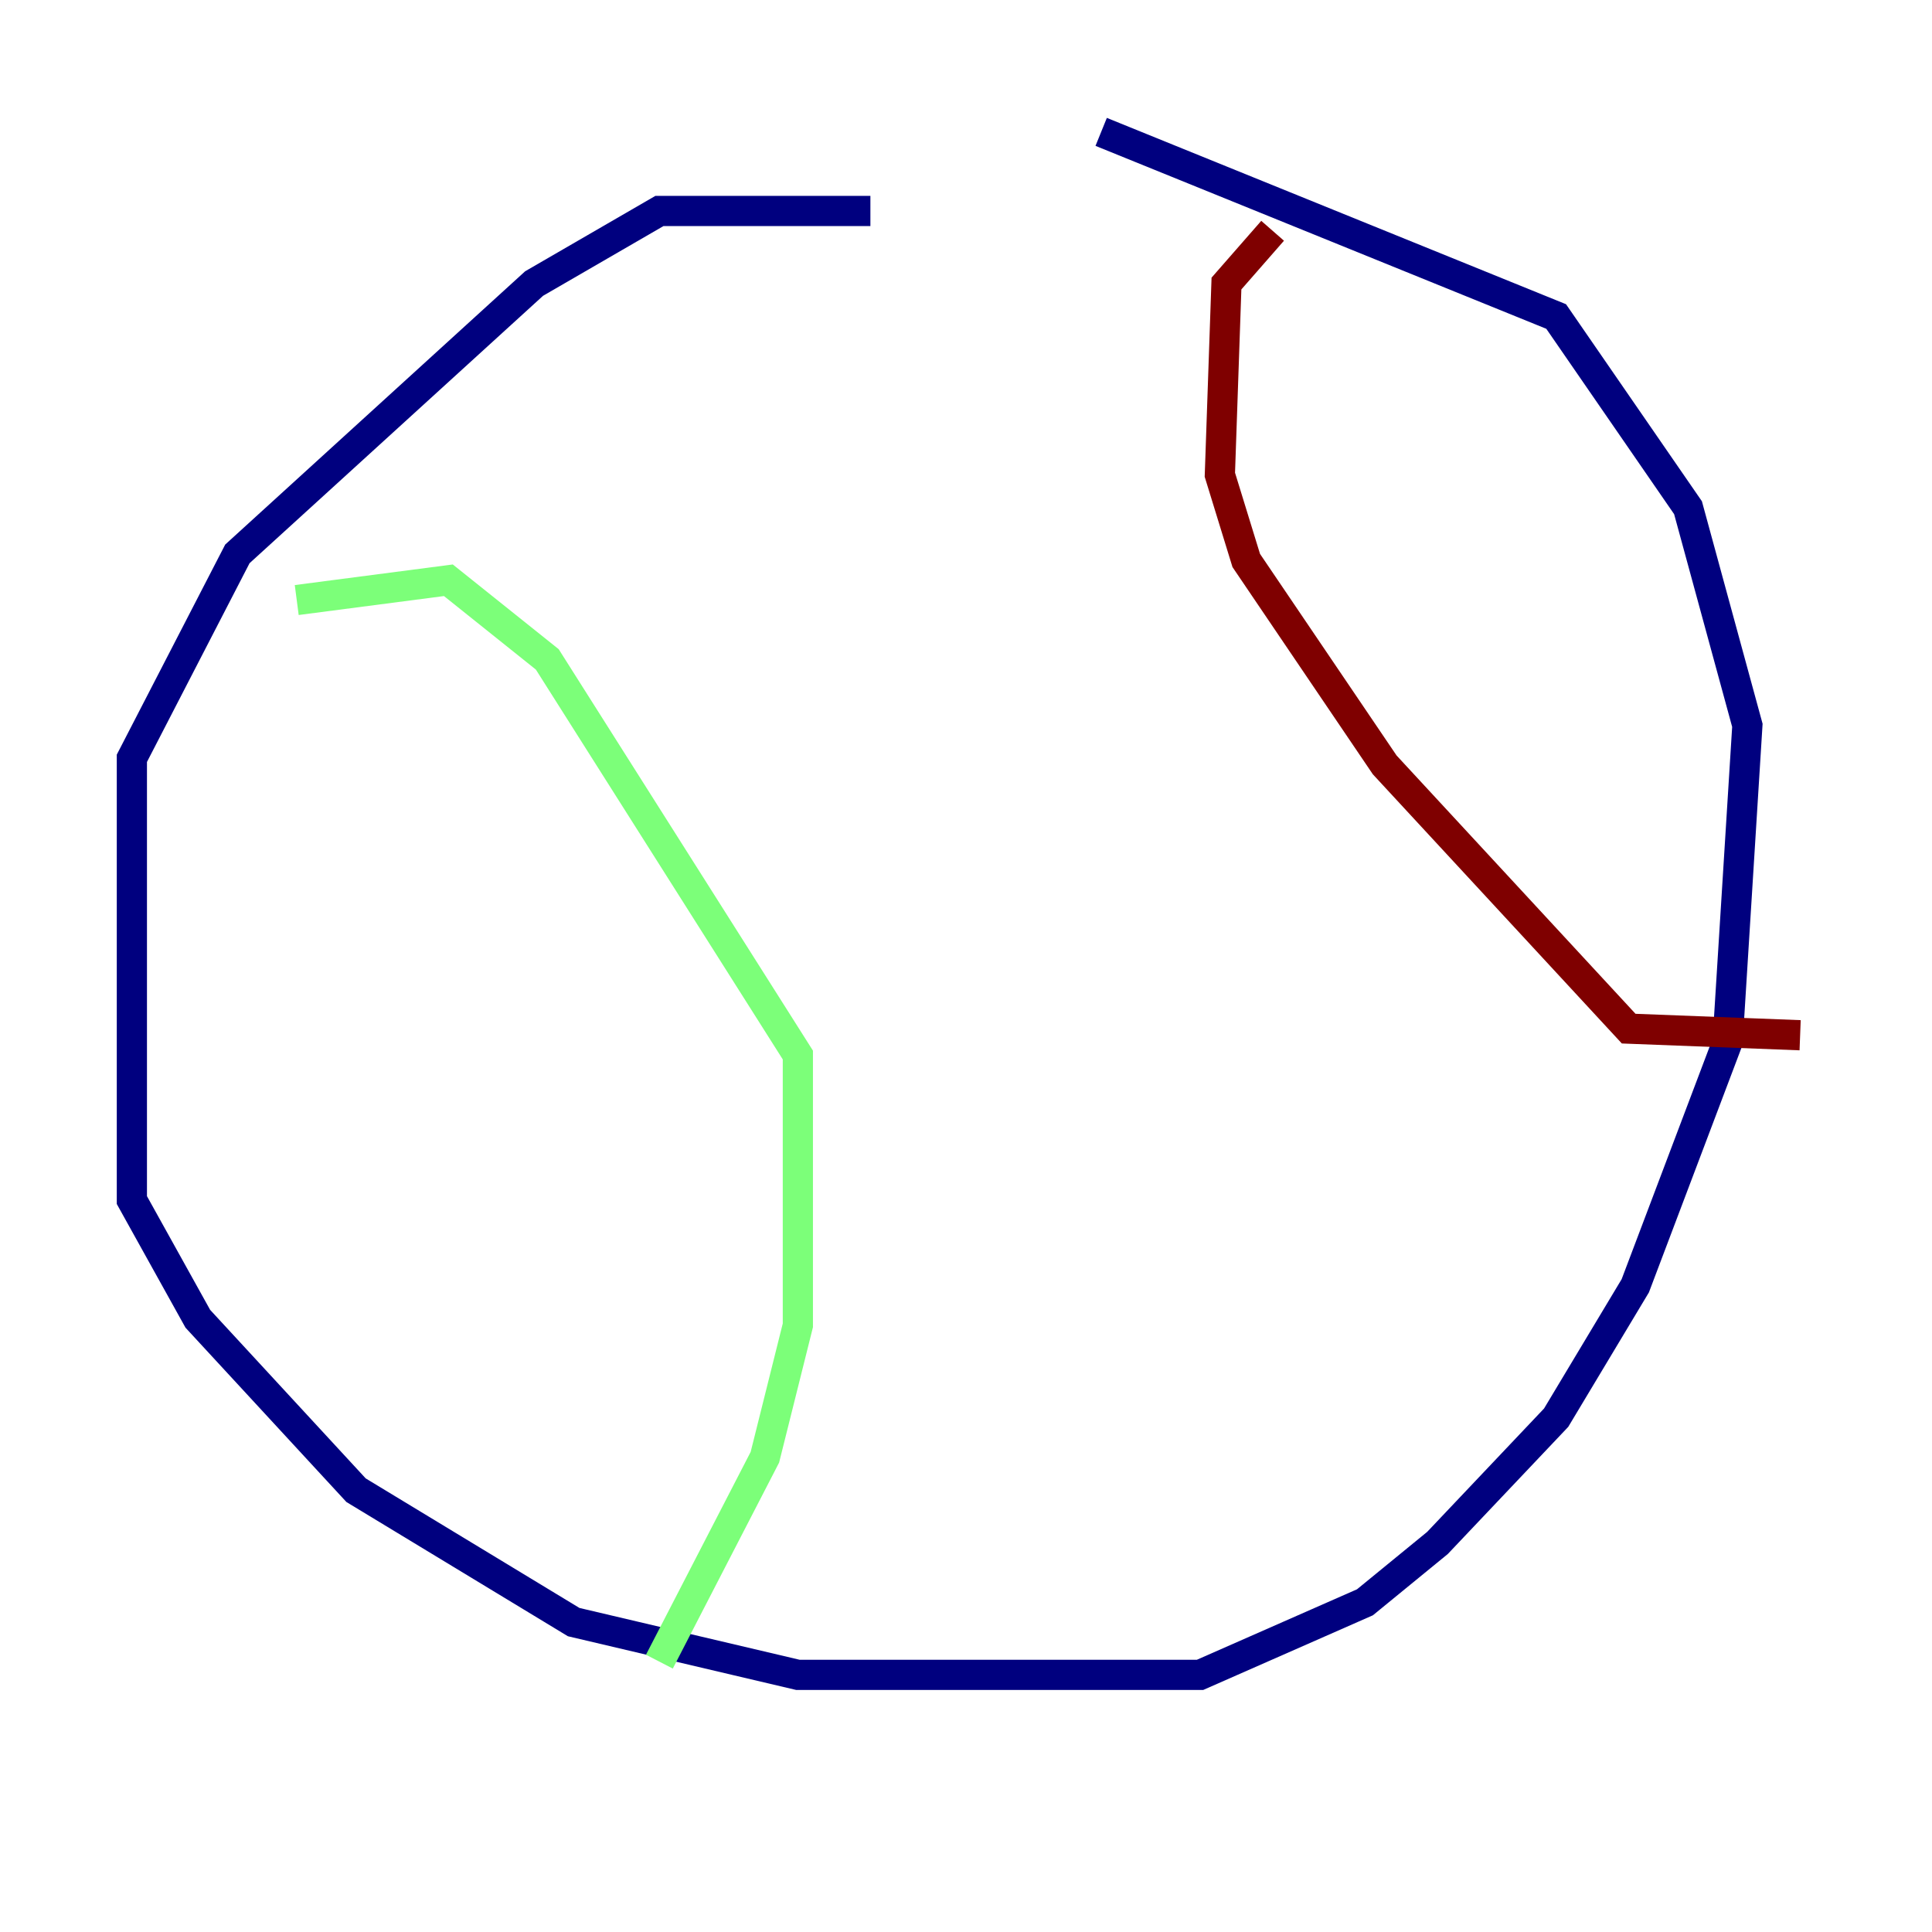 <?xml version="1.0" encoding="utf-8" ?>
<svg baseProfile="tiny" height="128" version="1.2" viewBox="0,0,128,128" width="128" xmlns="http://www.w3.org/2000/svg" xmlns:ev="http://www.w3.org/2001/xml-events" xmlns:xlink="http://www.w3.org/1999/xlink"><defs /><polyline fill="none" points="57.666,13.979 43.686,13.979 35.386,18.785 15.727,36.696 8.737,50.239 8.737,79.508 13.106,87.372 23.59,98.73 38.007,107.468 52.86,110.963 79.508,110.963 90.43,106.157 95.236,102.225 103.099,93.925 108.341,85.188 114.457,69.024 115.768,48.055 111.836,33.638 103.099,20.969 72.956,8.737" stroke="#00007f" stroke-width="2" /><polyline fill="none" points="19.659,39.754 29.706,38.444 36.259,43.686 52.86,69.898 52.86,87.809 50.676,96.546 43.686,110.089" stroke="#7cff79" stroke-width="2" /><polyline fill="none" points="84.314,15.29 81.256,18.785 80.819,31.454 82.567,37.133 91.741,50.676 107.904,68.15 119.263,68.587" stroke="#7f0000" stroke-width="2" /></svg>